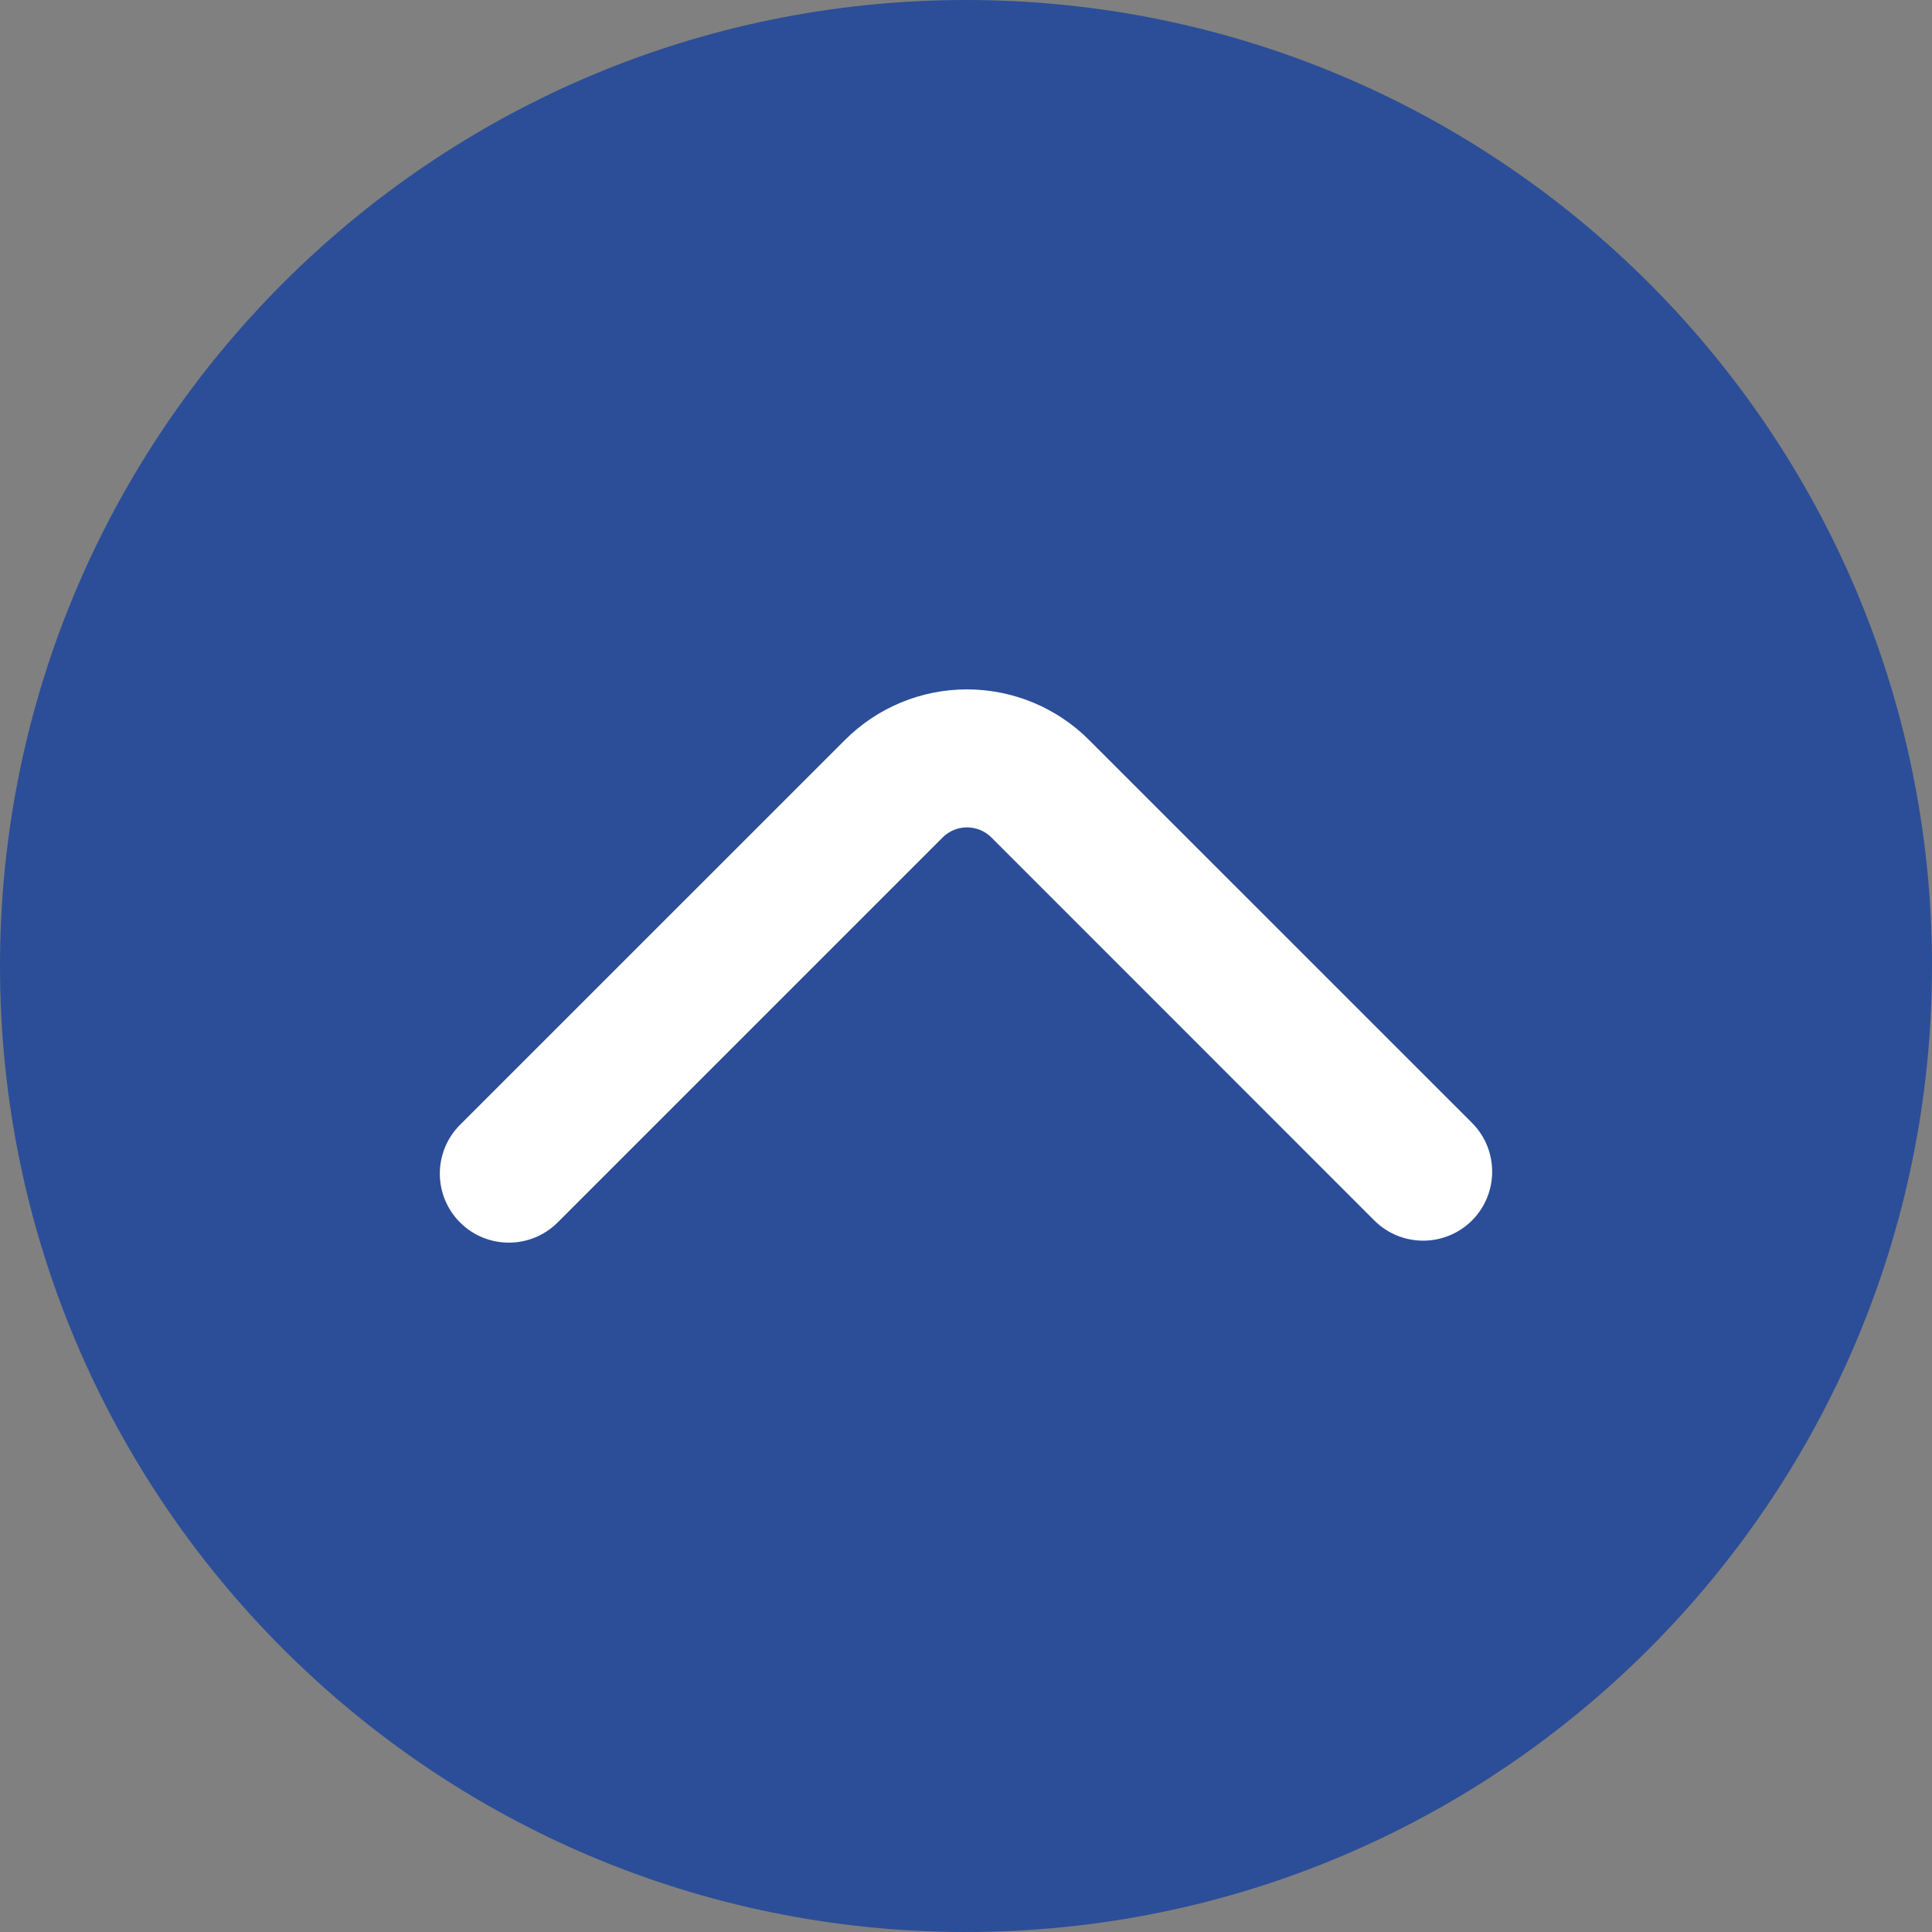 <svg xmlns="http://www.w3.org/2000/svg" xmlns:xlink="http://www.w3.org/1999/xlink" width="500" zoomAndPan="magnify" viewBox="0 0 375 375" height="500" preserveAspectRatio="xMidYMid meet" version="1.0"><rect x="0" y="0" width="375" height="375" fill="#808080" stroke="none"/><defs><clipPath id="79717c2888"><path d="M 19.121 18.008 L 351.371 18.008 L 351.371 350 L 19.121 350 Z M 19.121 18.008 " clip-rule="nonzero"/></clipPath></defs><g clip-path="url(#79717c2888)"><path fill="#ffffff" d="M 351.055 183.977 C 351.055 186.691 350.988 189.406 350.855 192.121 C 350.723 194.832 350.52 197.539 350.254 200.242 C 349.988 202.945 349.656 205.641 349.258 208.328 C 348.859 211.016 348.395 213.691 347.863 216.355 C 347.336 219.02 346.738 221.668 346.082 224.301 C 345.422 226.938 344.695 229.555 343.906 232.152 C 343.117 234.754 342.266 237.332 341.352 239.887 C 340.438 242.445 339.461 244.98 338.422 247.488 C 337.383 249.996 336.281 252.48 335.121 254.938 C 333.957 257.391 332.738 259.816 331.457 262.211 C 330.176 264.605 328.84 266.969 327.441 269.301 C 326.047 271.629 324.594 273.922 323.082 276.184 C 321.574 278.441 320.012 280.66 318.395 282.844 C 316.773 285.023 315.105 287.164 313.383 289.266 C 311.656 291.363 309.883 293.418 308.059 295.434 C 306.238 297.445 304.363 299.41 302.445 301.332 C 300.523 303.254 298.555 305.125 296.543 306.949 C 294.531 308.773 292.477 310.547 290.375 312.27 C 288.277 313.992 286.137 315.664 283.953 317.281 C 281.773 318.898 279.551 320.465 277.293 321.973 C 275.035 323.48 272.742 324.934 270.41 326.328 C 268.082 327.727 265.719 329.066 263.324 330.344 C 260.93 331.625 258.504 332.848 256.047 334.008 C 253.59 335.168 251.109 336.27 248.602 337.309 C 246.09 338.348 243.559 339.324 241 340.242 C 238.441 341.156 235.863 342.008 233.266 342.797 C 230.664 343.586 228.047 344.309 225.414 344.969 C 222.777 345.629 220.129 346.223 217.465 346.754 C 214.801 347.285 212.125 347.746 209.441 348.145 C 206.754 348.543 204.059 348.879 201.355 349.145 C 198.652 349.41 195.945 349.609 193.23 349.742 C 190.52 349.875 187.805 349.941 185.086 349.941 C 182.371 349.941 179.656 349.875 176.945 349.742 C 174.23 349.609 171.523 349.41 168.82 349.145 C 166.117 348.879 163.422 348.543 160.734 348.145 C 158.047 347.746 155.371 347.285 152.707 346.754 C 150.043 346.223 147.395 345.629 144.762 344.969 C 142.125 344.309 139.508 343.586 136.91 342.797 C 134.309 342.008 131.73 341.156 129.176 340.242 C 126.617 339.324 124.082 338.348 121.574 337.309 C 119.066 336.27 116.582 335.168 114.129 334.008 C 111.672 332.848 109.246 331.625 106.852 330.344 C 104.457 329.066 102.094 327.727 99.762 326.328 C 97.434 324.934 95.141 323.48 92.883 321.973 C 90.621 320.465 88.402 318.898 86.223 317.281 C 84.039 315.664 81.898 313.992 79.801 312.27 C 77.699 310.547 75.645 308.773 73.633 306.949 C 71.617 305.125 69.652 303.254 67.73 301.332 C 65.809 299.41 63.938 297.445 62.113 295.434 C 60.289 293.418 58.516 291.363 56.793 289.266 C 55.07 287.164 53.398 285.023 51.781 282.844 C 50.164 280.66 48.602 278.441 47.09 276.184 C 45.582 273.922 44.129 271.629 42.734 269.301 C 41.336 266.969 39.996 264.605 38.719 262.211 C 37.438 259.816 36.215 257.391 35.055 254.938 C 33.895 252.48 32.793 249.996 31.754 247.488 C 30.715 244.98 29.738 242.445 28.82 239.887 C 27.906 237.332 27.055 234.754 26.266 232.152 C 25.477 229.555 24.754 226.938 24.094 224.301 C 23.434 221.668 22.84 219.02 22.309 216.355 C 21.781 213.691 21.316 211.016 20.918 208.328 C 20.52 205.641 20.188 202.945 19.918 200.242 C 19.652 197.539 19.453 194.832 19.32 192.121 C 19.188 189.406 19.121 186.691 19.121 183.977 C 19.121 181.258 19.188 178.547 19.32 175.832 C 19.453 173.121 19.652 170.41 19.918 167.707 C 20.188 165.004 20.52 162.309 20.918 159.625 C 21.316 156.938 21.781 154.262 22.309 151.598 C 22.84 148.934 23.434 146.285 24.094 143.648 C 24.754 141.016 25.477 138.398 26.266 135.797 C 27.055 133.199 27.906 130.621 28.82 128.062 C 29.738 125.504 30.715 122.973 31.754 120.465 C 32.793 117.953 33.895 115.473 35.055 113.016 C 36.215 110.559 37.438 108.137 38.719 105.738 C 39.996 103.344 41.336 100.98 42.734 98.652 C 44.129 96.32 45.582 94.027 47.09 91.77 C 48.602 89.512 50.164 87.289 51.781 85.109 C 53.398 82.926 55.07 80.785 56.793 78.688 C 58.516 76.586 60.289 74.531 62.113 72.52 C 63.938 70.508 65.809 68.539 67.73 66.621 C 69.652 64.699 71.617 62.828 73.633 61.004 C 75.645 59.18 77.699 57.406 79.801 55.68 C 81.898 53.957 84.039 52.289 86.223 50.668 C 88.402 49.051 90.621 47.488 92.883 45.98 C 95.141 44.469 97.434 43.02 99.762 41.621 C 102.094 40.227 104.457 38.887 106.852 37.605 C 109.246 36.324 111.672 35.105 114.129 33.945 C 116.582 32.781 119.066 31.684 121.574 30.641 C 124.082 29.602 126.617 28.625 129.176 27.711 C 131.73 26.797 134.309 25.945 136.91 25.156 C 139.508 24.367 142.125 23.645 144.762 22.984 C 147.395 22.324 150.043 21.727 152.707 21.199 C 155.371 20.668 158.047 20.203 160.734 19.805 C 163.422 19.406 166.117 19.074 168.82 18.809 C 171.523 18.543 174.23 18.344 176.945 18.207 C 179.656 18.074 182.371 18.008 185.086 18.008 C 187.805 18.008 190.52 18.074 193.23 18.207 C 195.945 18.344 198.652 18.543 201.355 18.809 C 204.059 19.074 206.754 19.406 209.441 19.805 C 212.125 20.203 214.801 20.668 217.465 21.199 C 220.129 21.727 222.777 22.324 225.414 22.984 C 228.047 23.645 230.664 24.367 233.266 25.156 C 235.863 25.945 238.441 26.797 241 27.711 C 243.559 28.625 246.09 29.602 248.602 30.641 C 251.109 31.684 253.59 32.781 256.047 33.945 C 258.504 35.105 260.93 36.324 263.324 37.605 C 265.719 38.887 268.082 40.227 270.41 41.621 C 272.742 43.02 275.035 44.469 277.293 45.98 C 279.551 47.488 281.773 49.051 283.953 50.668 C 286.137 52.289 288.277 53.957 290.375 55.68 C 292.477 57.406 294.531 59.18 296.543 61.004 C 298.555 62.828 300.523 64.699 302.445 66.621 C 304.363 68.539 306.238 70.508 308.059 72.52 C 309.883 74.531 311.656 76.586 313.383 78.688 C 315.105 80.785 316.773 82.926 318.395 85.109 C 320.012 87.293 321.574 89.512 323.082 91.77 C 324.594 94.027 326.047 96.32 327.441 98.652 C 328.84 100.98 330.176 103.344 331.457 105.738 C 332.738 108.137 333.957 110.559 335.121 113.016 C 336.281 115.473 337.383 117.953 338.422 120.465 C 339.461 122.973 340.438 125.504 341.352 128.062 C 342.266 130.621 343.117 133.199 343.906 135.797 C 344.695 138.398 345.422 141.016 346.082 143.648 C 346.738 146.285 347.336 148.934 347.863 151.598 C 348.395 154.262 348.859 156.938 349.258 159.625 C 349.656 162.309 349.988 165.004 350.254 167.707 C 350.52 170.41 350.723 173.121 350.855 175.832 C 350.988 178.547 351.055 181.258 351.055 183.977 Z M 351.055 183.977 " fill-opacity="1" fill-rule="nonzero"/></g><path fill="#2c4e98" d="M 375 187.5 C 375 84.012 290.988 0 187.5 0 C 84.012 0 0 84.012 0 187.5 C 0 290.988 84.012 375 187.5 375 C 290.988 375 375 290.988 375 187.5 Z M 108.242 237.27 C 164.867 180.645 157.246 188.262 182.961 162.551 C 184.219 161.289 185.918 160.594 187.688 160.594 C 189.469 160.594 191.168 161.289 192.43 162.551 C 217.445 187.566 266.758 236.895 266.758 236.895 C 271.996 242.117 280.473 242.117 285.711 236.895 C 290.934 231.656 290.934 223.18 285.711 217.941 C 285.711 217.941 236.398 168.629 211.367 143.613 C 205.086 137.332 196.566 133.809 187.688 133.809 C 178.809 133.809 170.305 137.332 164.023 143.613 C 138.309 169.312 145.93 161.707 89.289 218.332 C 84.066 223.566 84.066 232.043 89.289 237.27 C 94.527 242.504 103.004 242.504 108.242 237.27 Z M 108.242 237.27 " fill-opacity="1" fill-rule="evenodd"/></svg>